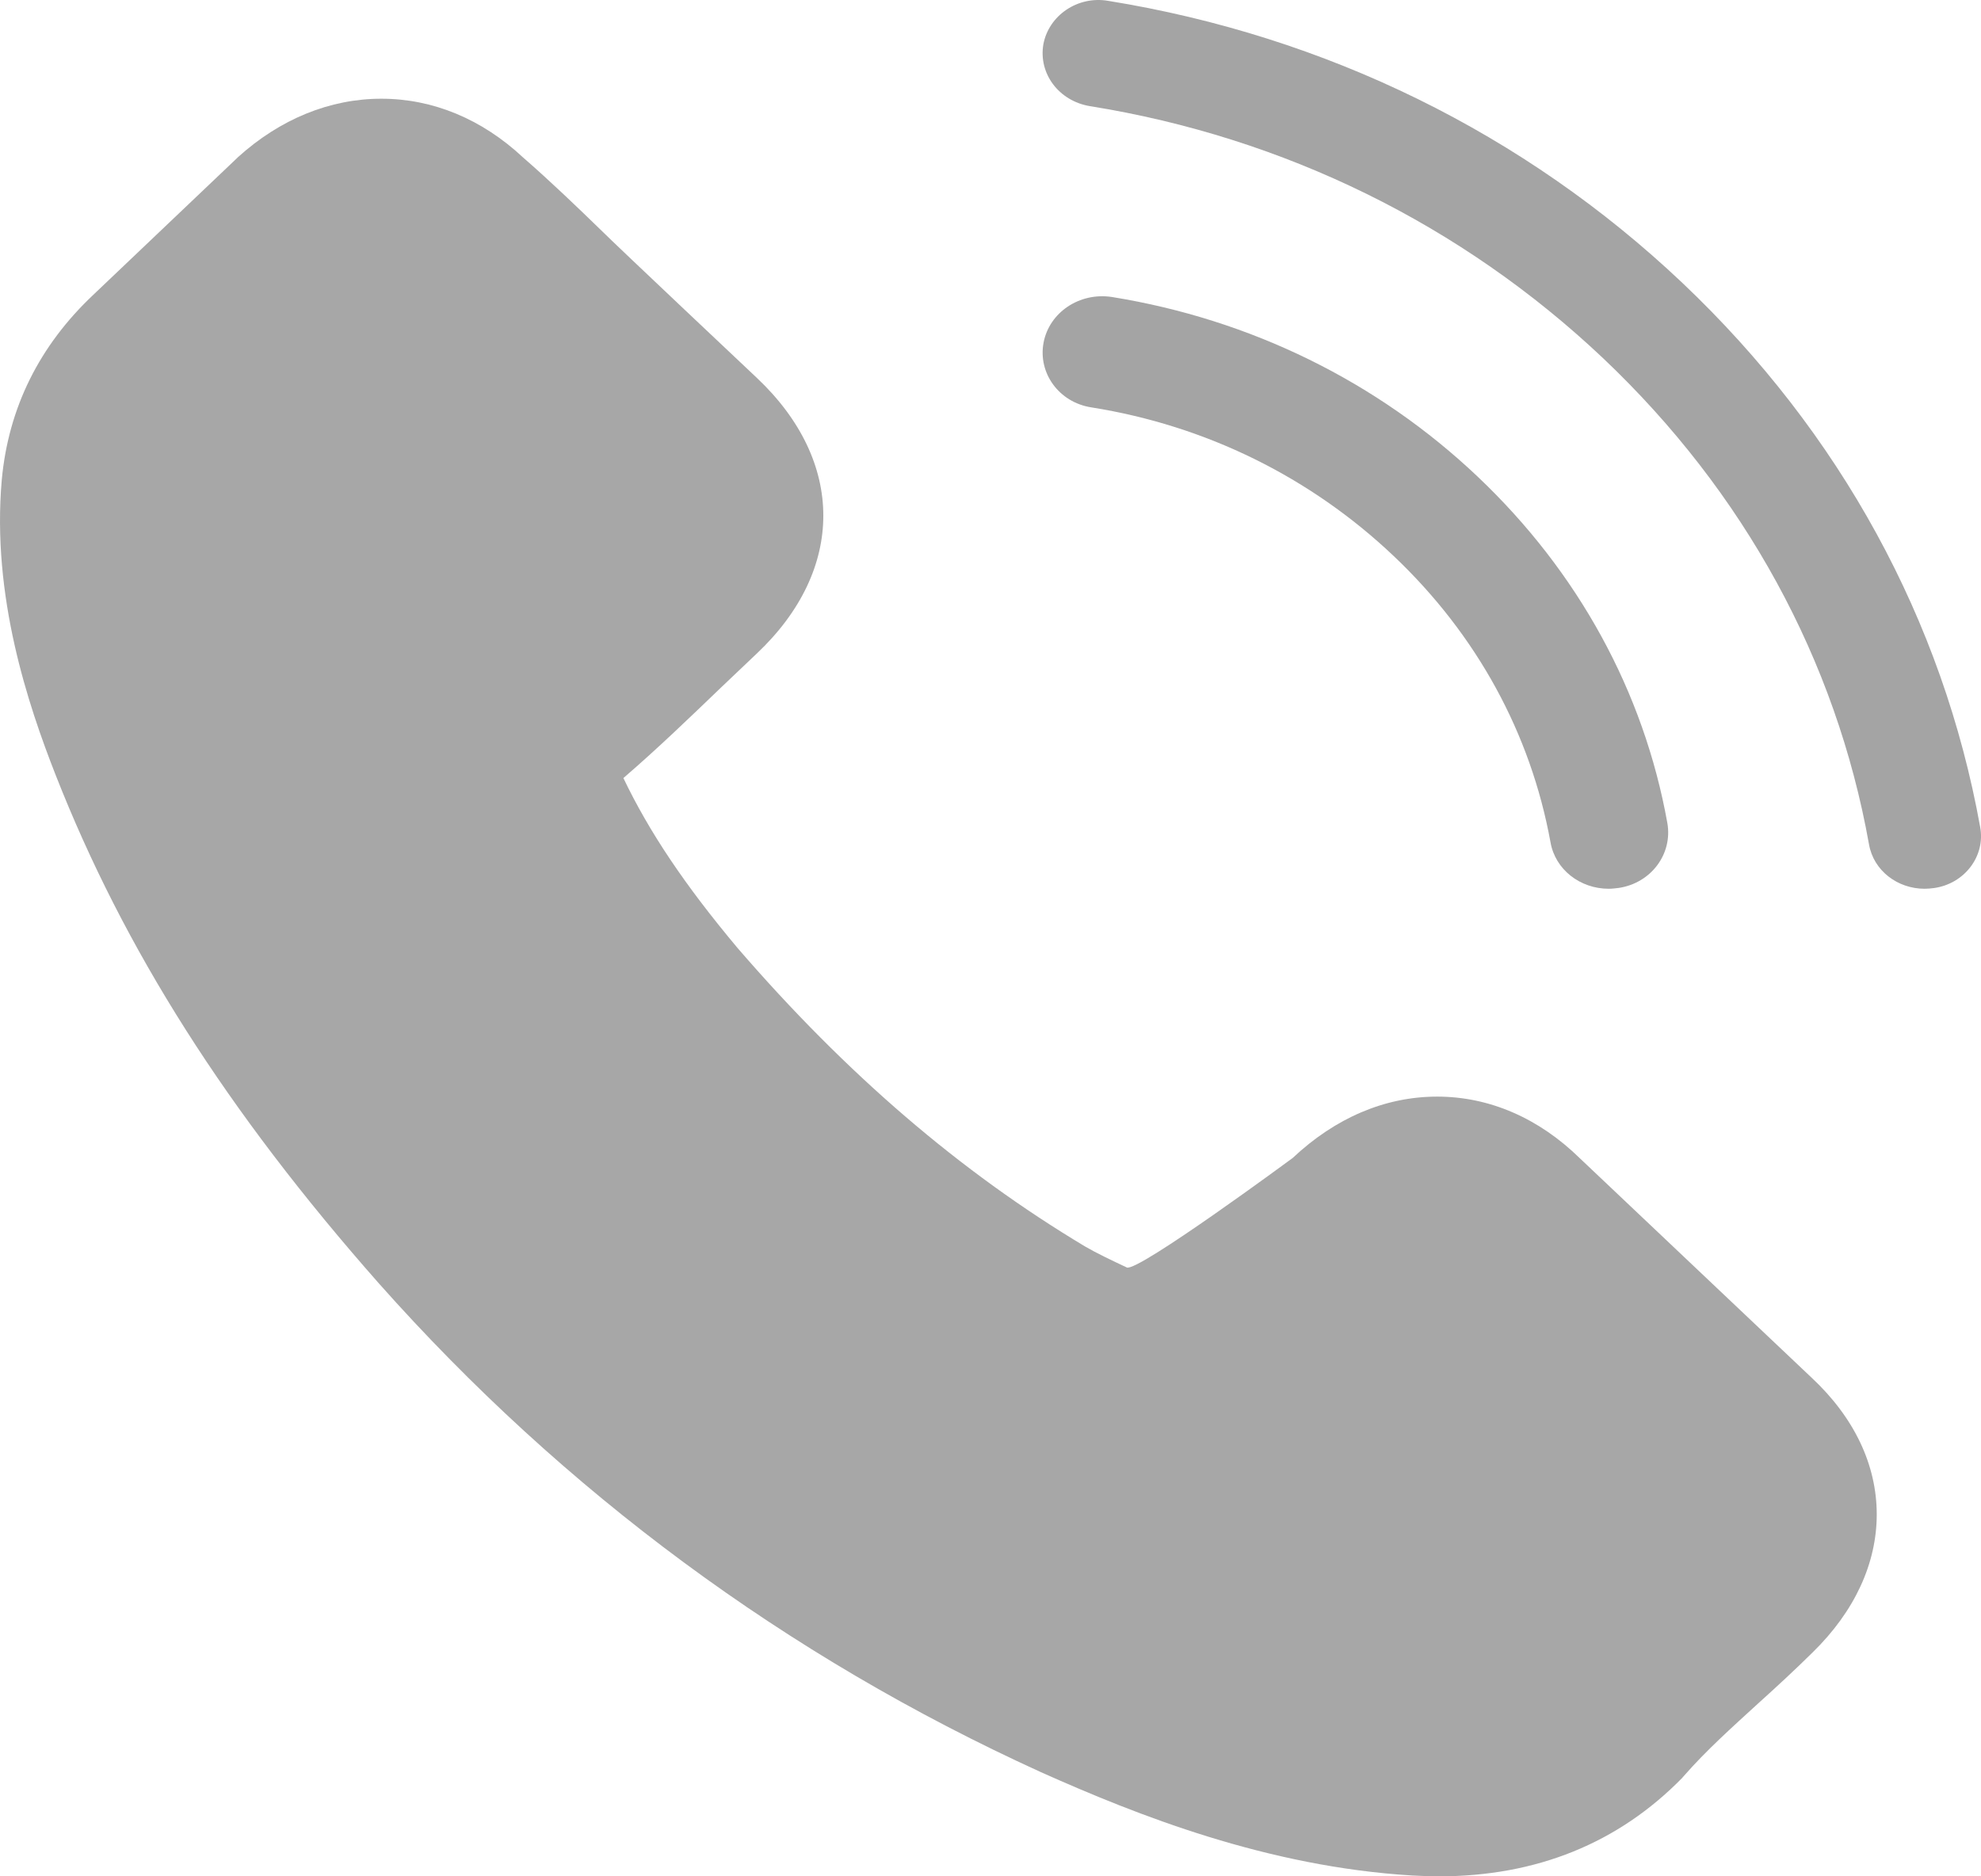 <?xml version="1.0" encoding="UTF-8"?>
<svg width="19px" height="18px" viewBox="0 0 19 18" version="1.1" xmlns="http://www.w3.org/2000/svg" xmlns:xlink="http://www.w3.org/1999/xlink">
    <!-- Generator: Sketch 57.1 (83088) - https://sketch.com -->
    <title>Group 4</title>
    <desc>Created with Sketch.</desc>
    <g id="Page-1" stroke="none" stroke-width="1" fill="none" fill-rule="evenodd">
        <g id="Wohlgensinger---Landing-Page" transform="translate(-1222, -36)">
            <g id="Group-13" transform="translate(137, 0)">
                <g id="Group-4" transform="translate(1085, 36)">
                    <path d="M15.153,11.112 C14.76,10.727 14.286,10.52 13.784,10.52 C13.285,10.52 12.808,10.723 12.398,11.109 C12.398,11.109 10.908,12.209 10.807,12.159 C10.661,12.09 10.523,12.025 10.406,11.957 C9.207,11.239 8.117,10.303 7.072,9.092 C6.566,8.488 6.226,7.98 5.979,7.464 C6.311,7.178 6.619,6.88 6.918,6.593 C7.032,6.486 7.145,6.376 7.259,6.269 C8.109,5.466 8.109,4.427 7.259,3.625 C7.259,3.625 5.898,2.342 5.776,2.219 C5.533,1.983 5.278,1.738 5.015,1.509 C4.622,1.142 4.152,0.947 3.658,0.947 C3.164,0.947 2.686,1.142 2.281,1.509 C2.277,1.513 2.277,1.513 2.273,1.517 L0.896,2.827 C0.377,3.316 0.081,3.912 0.017,4.603 C-0.081,5.719 0.268,6.758 0.535,7.438 C1.191,9.107 2.171,10.654 3.634,12.312 C5.408,14.31 7.542,15.888 9.98,16.999 C10.912,17.416 12.155,17.908 13.545,17.992 C13.63,17.996 13.719,18 13.8,18 C14.735,18 15.521,17.683 16.137,17.053 C16.141,17.045 16.149,17.041 16.153,17.034 C16.364,16.793 16.607,16.575 16.862,16.342 C17.036,16.185 17.214,16.021 17.388,15.849 C17.789,15.456 18,14.997 18,14.528 C18,14.054 17.785,13.599 17.376,13.217 L15.153,11.112 Z" id="Fill-1" fill="#A7A7A7"></path>
                    <path d="M10.467,3.908 C11.568,4.083 12.568,4.577 13.366,5.333 C14.165,6.09 14.681,7.037 14.871,8.08 C14.917,8.343 15.156,8.526 15.429,8.526 C15.463,8.526 15.492,8.522 15.526,8.518 C15.837,8.471 16.043,8.192 15.992,7.897 C15.766,6.635 15.135,5.485 14.173,4.573 C13.211,3.661 11.996,3.064 10.664,2.849 C10.353,2.802 10.064,2.997 10.009,3.287 C9.954,3.578 10.156,3.86 10.467,3.908 Z" id="Fill-2" fill="#A4A4A4"></path>
                    <path d="M18.992,7.934 C18.635,5.953 17.65,4.149 16.136,2.714 C14.622,1.28 12.719,0.346 10.628,0.008 C10.336,-0.042 10.059,0.148 10.007,0.425 C9.959,0.706 10.155,0.968 10.452,1.018 C12.318,1.317 14.021,2.156 15.375,3.436 C16.729,4.719 17.61,6.332 17.926,8.101 C17.97,8.352 18.199,8.526 18.459,8.526 C18.491,8.526 18.519,8.523 18.551,8.519 C18.844,8.477 19.044,8.211 18.992,7.934 Z" id="Fill-3" fill="#A4A4A4"></path>
                </g>
            </g>
        </g>
    </g>
</svg>